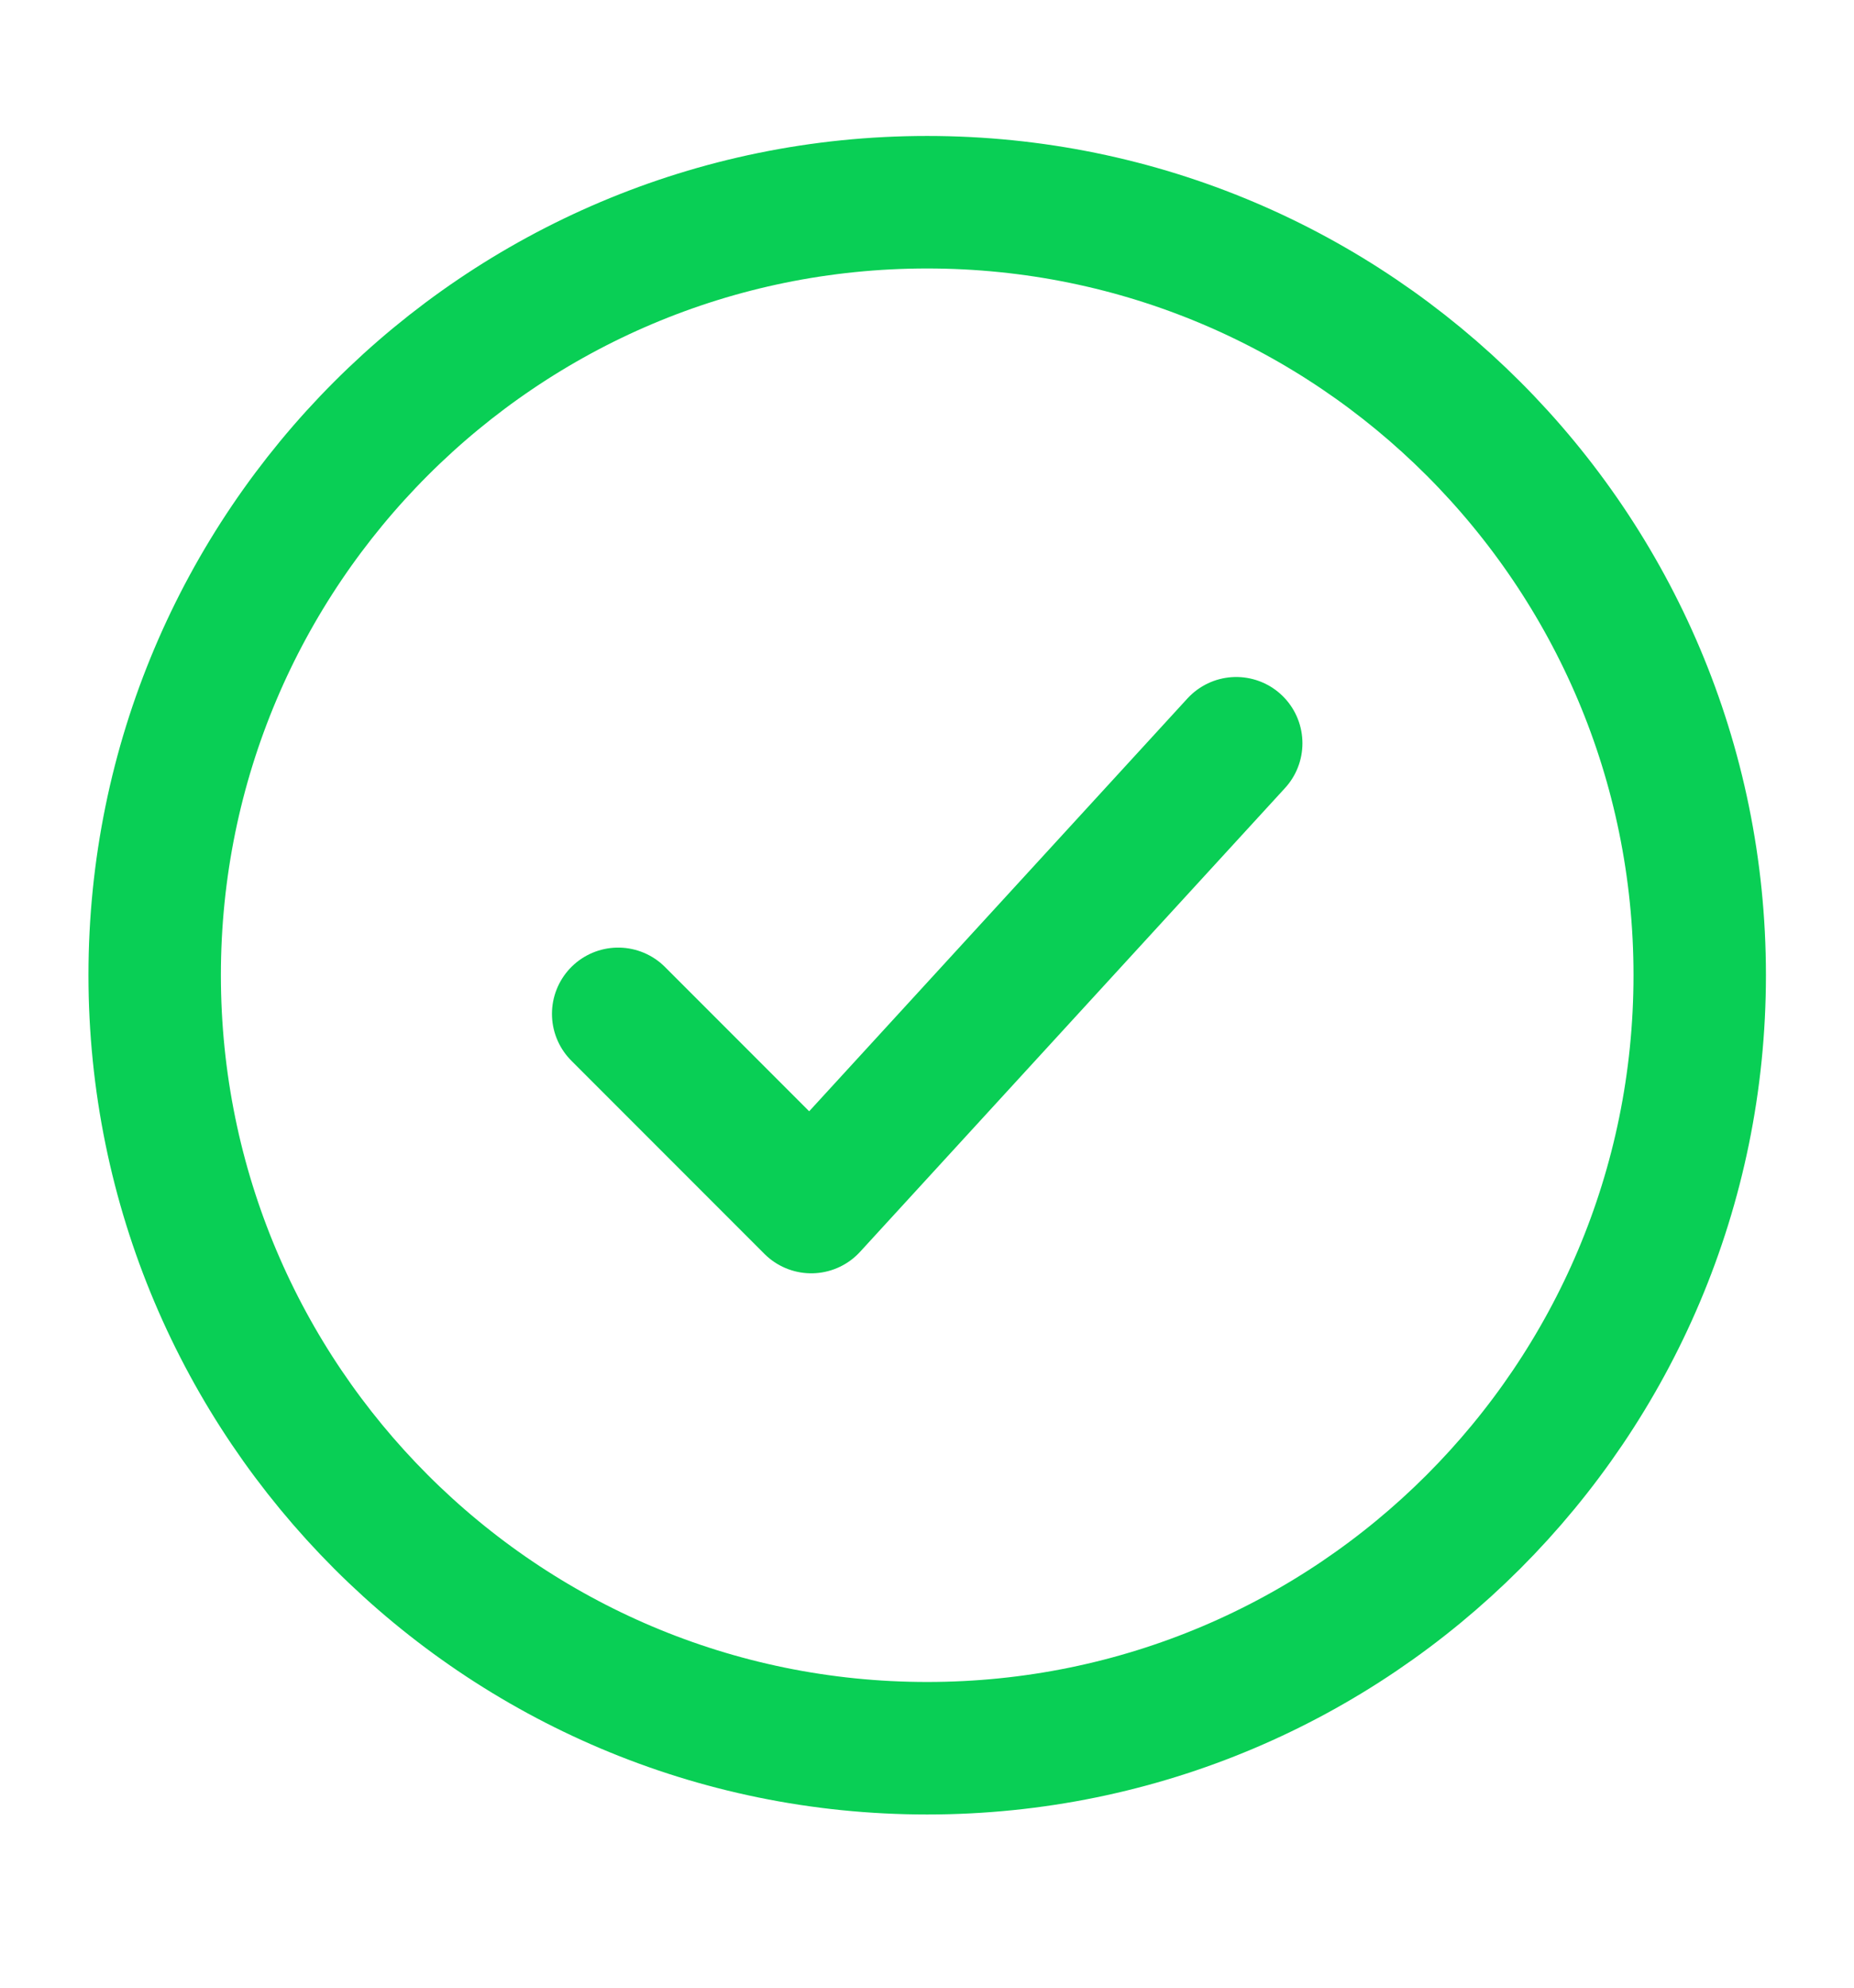 <svg xmlns="http://www.w3.org/2000/svg" width="14" height="15" viewBox="0 0 14 15" fill="none">
  <path d="M12.835 7.359C12.835 4.138 10.223 1.526 7.001 1.526C3.78 1.526 1.168 4.138 1.168 7.359C1.168 10.581 3.78 13.193 7.001 13.193C10.223 13.193 12.835 10.581 12.835 7.359Z" stroke="#09CF55"/>
  <path d="M4.668 7.651L6.126 9.109L9.335 5.609" stroke="#09CF55" stroke-linecap="round" stroke-linejoin="round"/>
</svg>